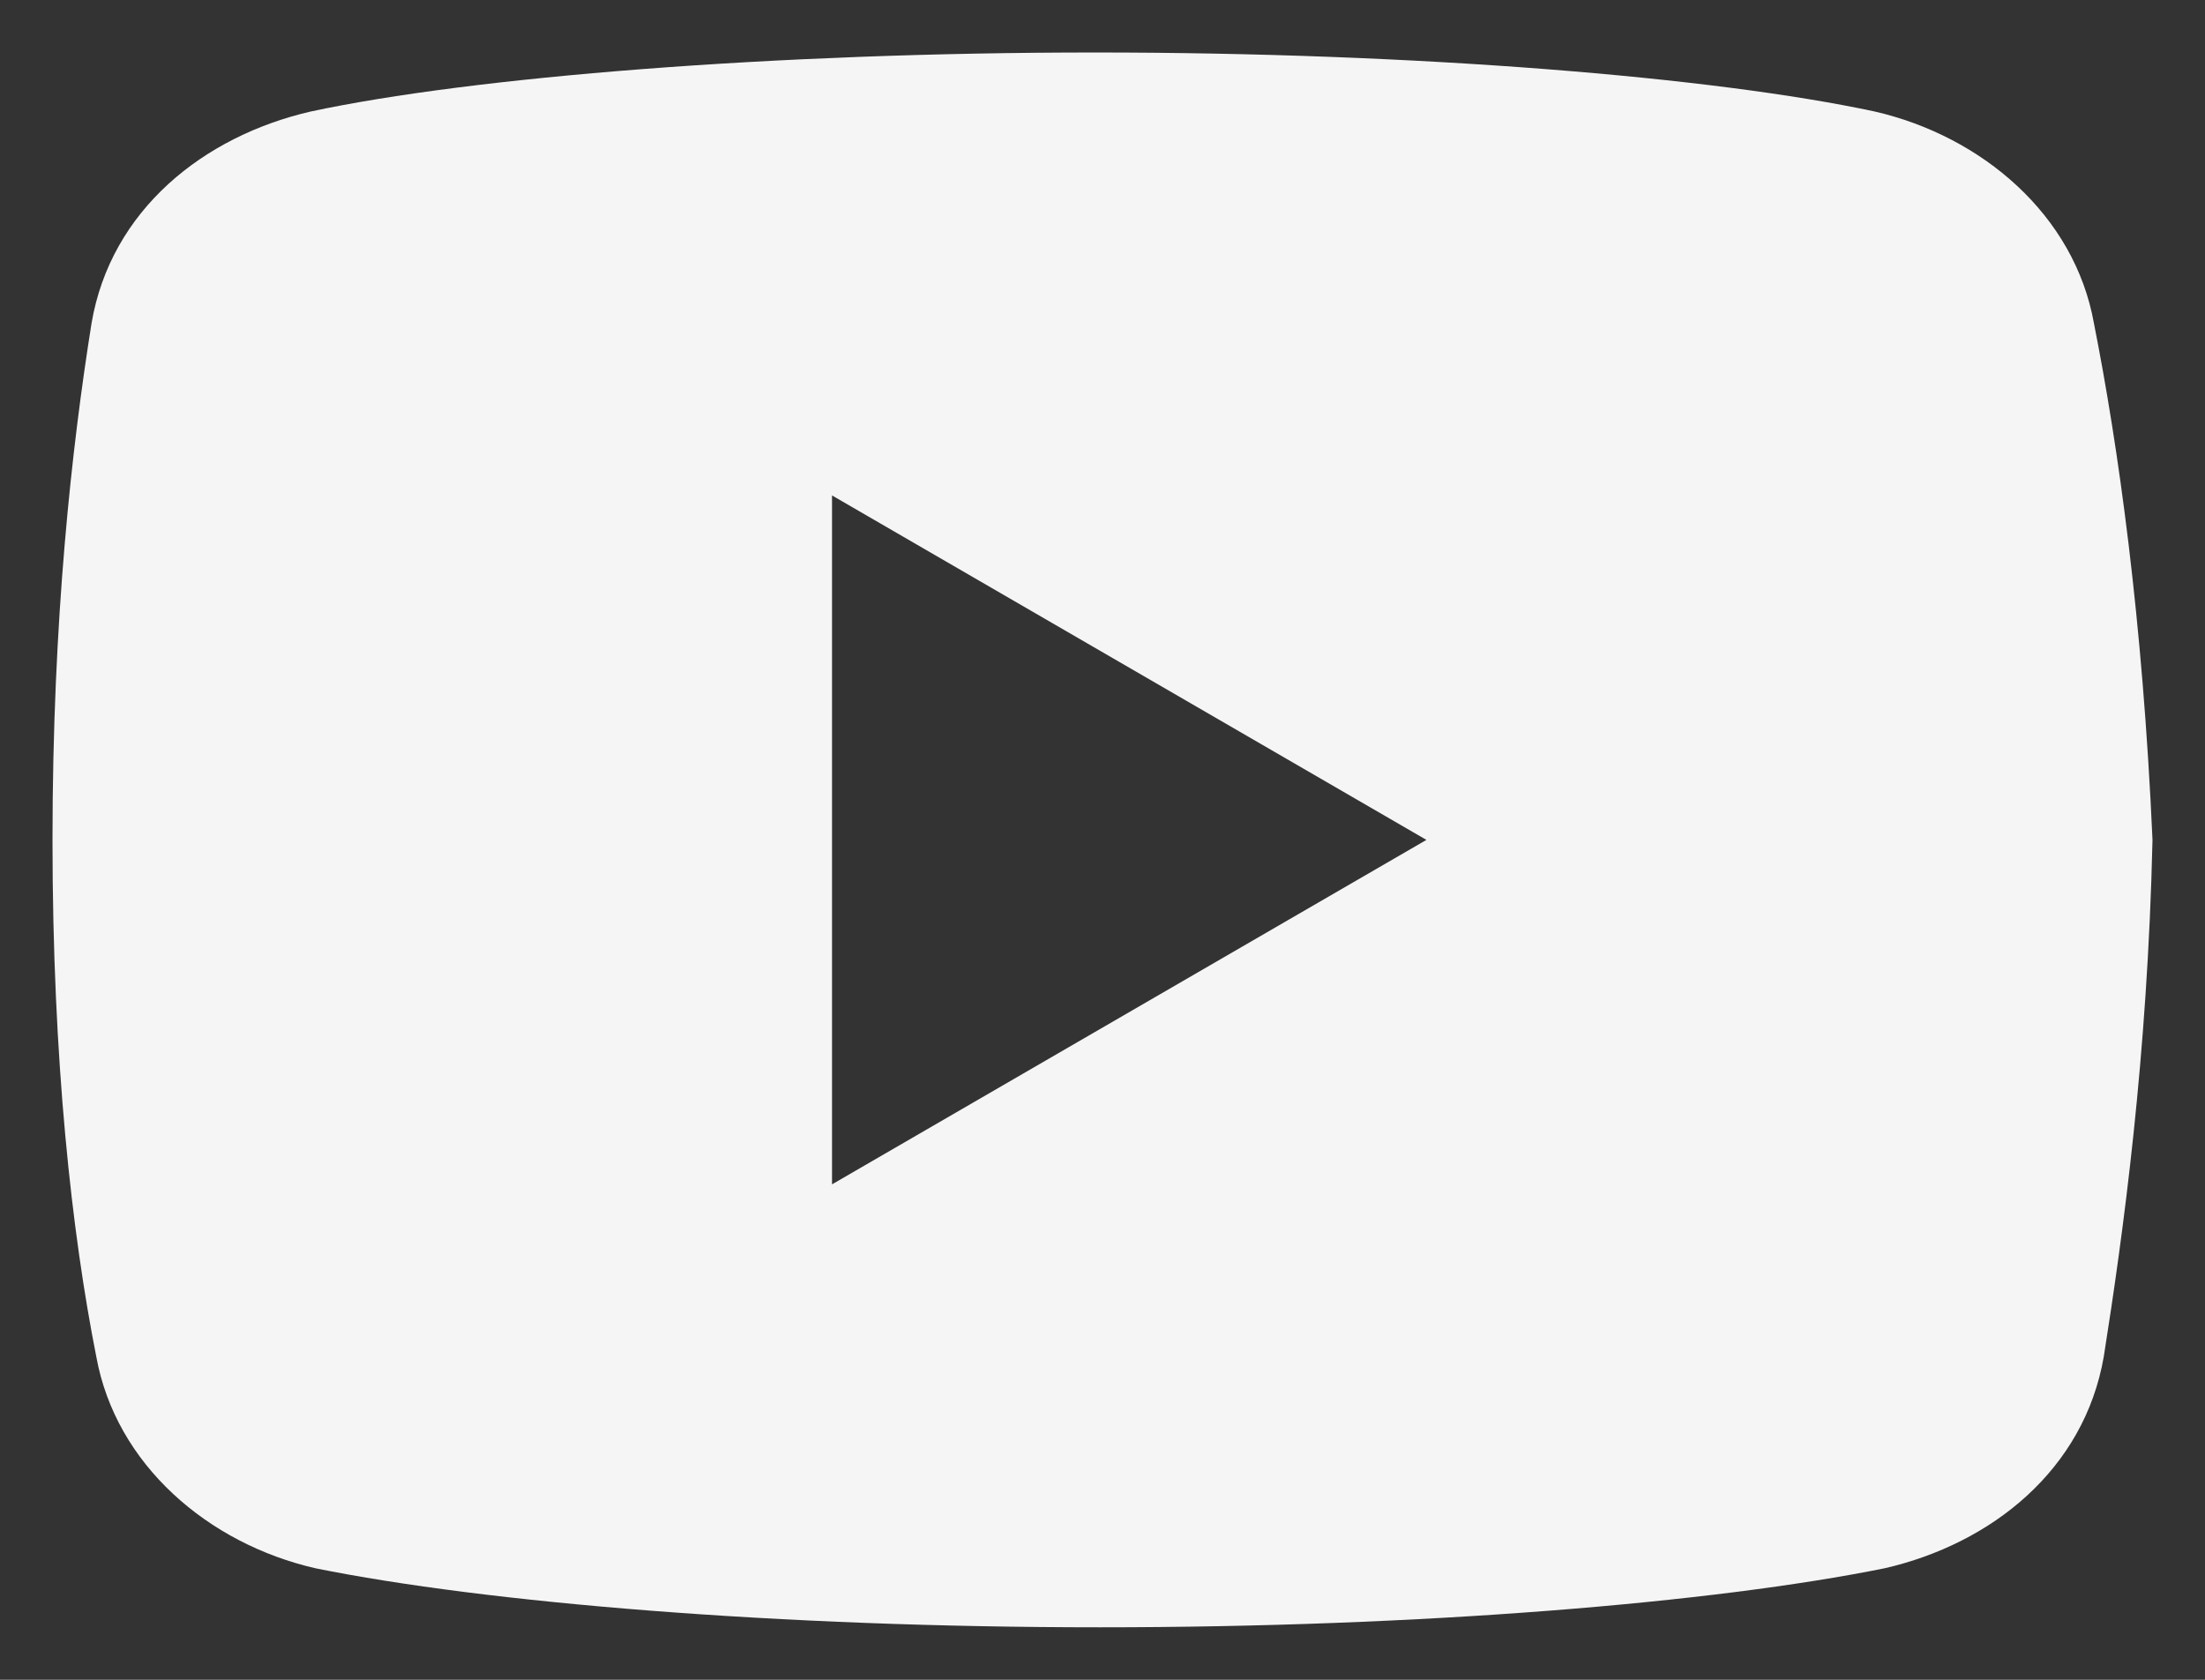 <svg width="21" height="16" viewBox="0 0 21 16" fill="none" xmlns="http://www.w3.org/2000/svg">
<rect x="0" y="0" width="21" height="16" fill="#333333" stroke="none"/>
<path d="M19.942 3.078C19.757 2.047 18.876 1.297 17.854 1.062C16.324 0.734 13.493 0.5 10.429 0.5C7.368 0.5 4.491 0.734 2.96 1.062C1.939 1.297 1.056 2 0.872 3.078C0.685 4.25 0.5 5.891 0.5 8C0.5 10.109 0.685 11.75 0.917 12.922C1.104 13.953 1.984 14.704 3.005 14.938C4.629 15.266 7.413 15.5 10.476 15.5C13.54 15.5 16.324 15.266 17.948 14.938C18.968 14.704 19.849 14 20.036 12.922C20.221 11.75 20.453 10.062 20.5 8C20.406 5.891 20.174 4.25 19.942 3.078ZM7.924 11.281V4.719L13.585 8L7.924 11.281Z" fill="#F5F5F5"/>
</svg>
